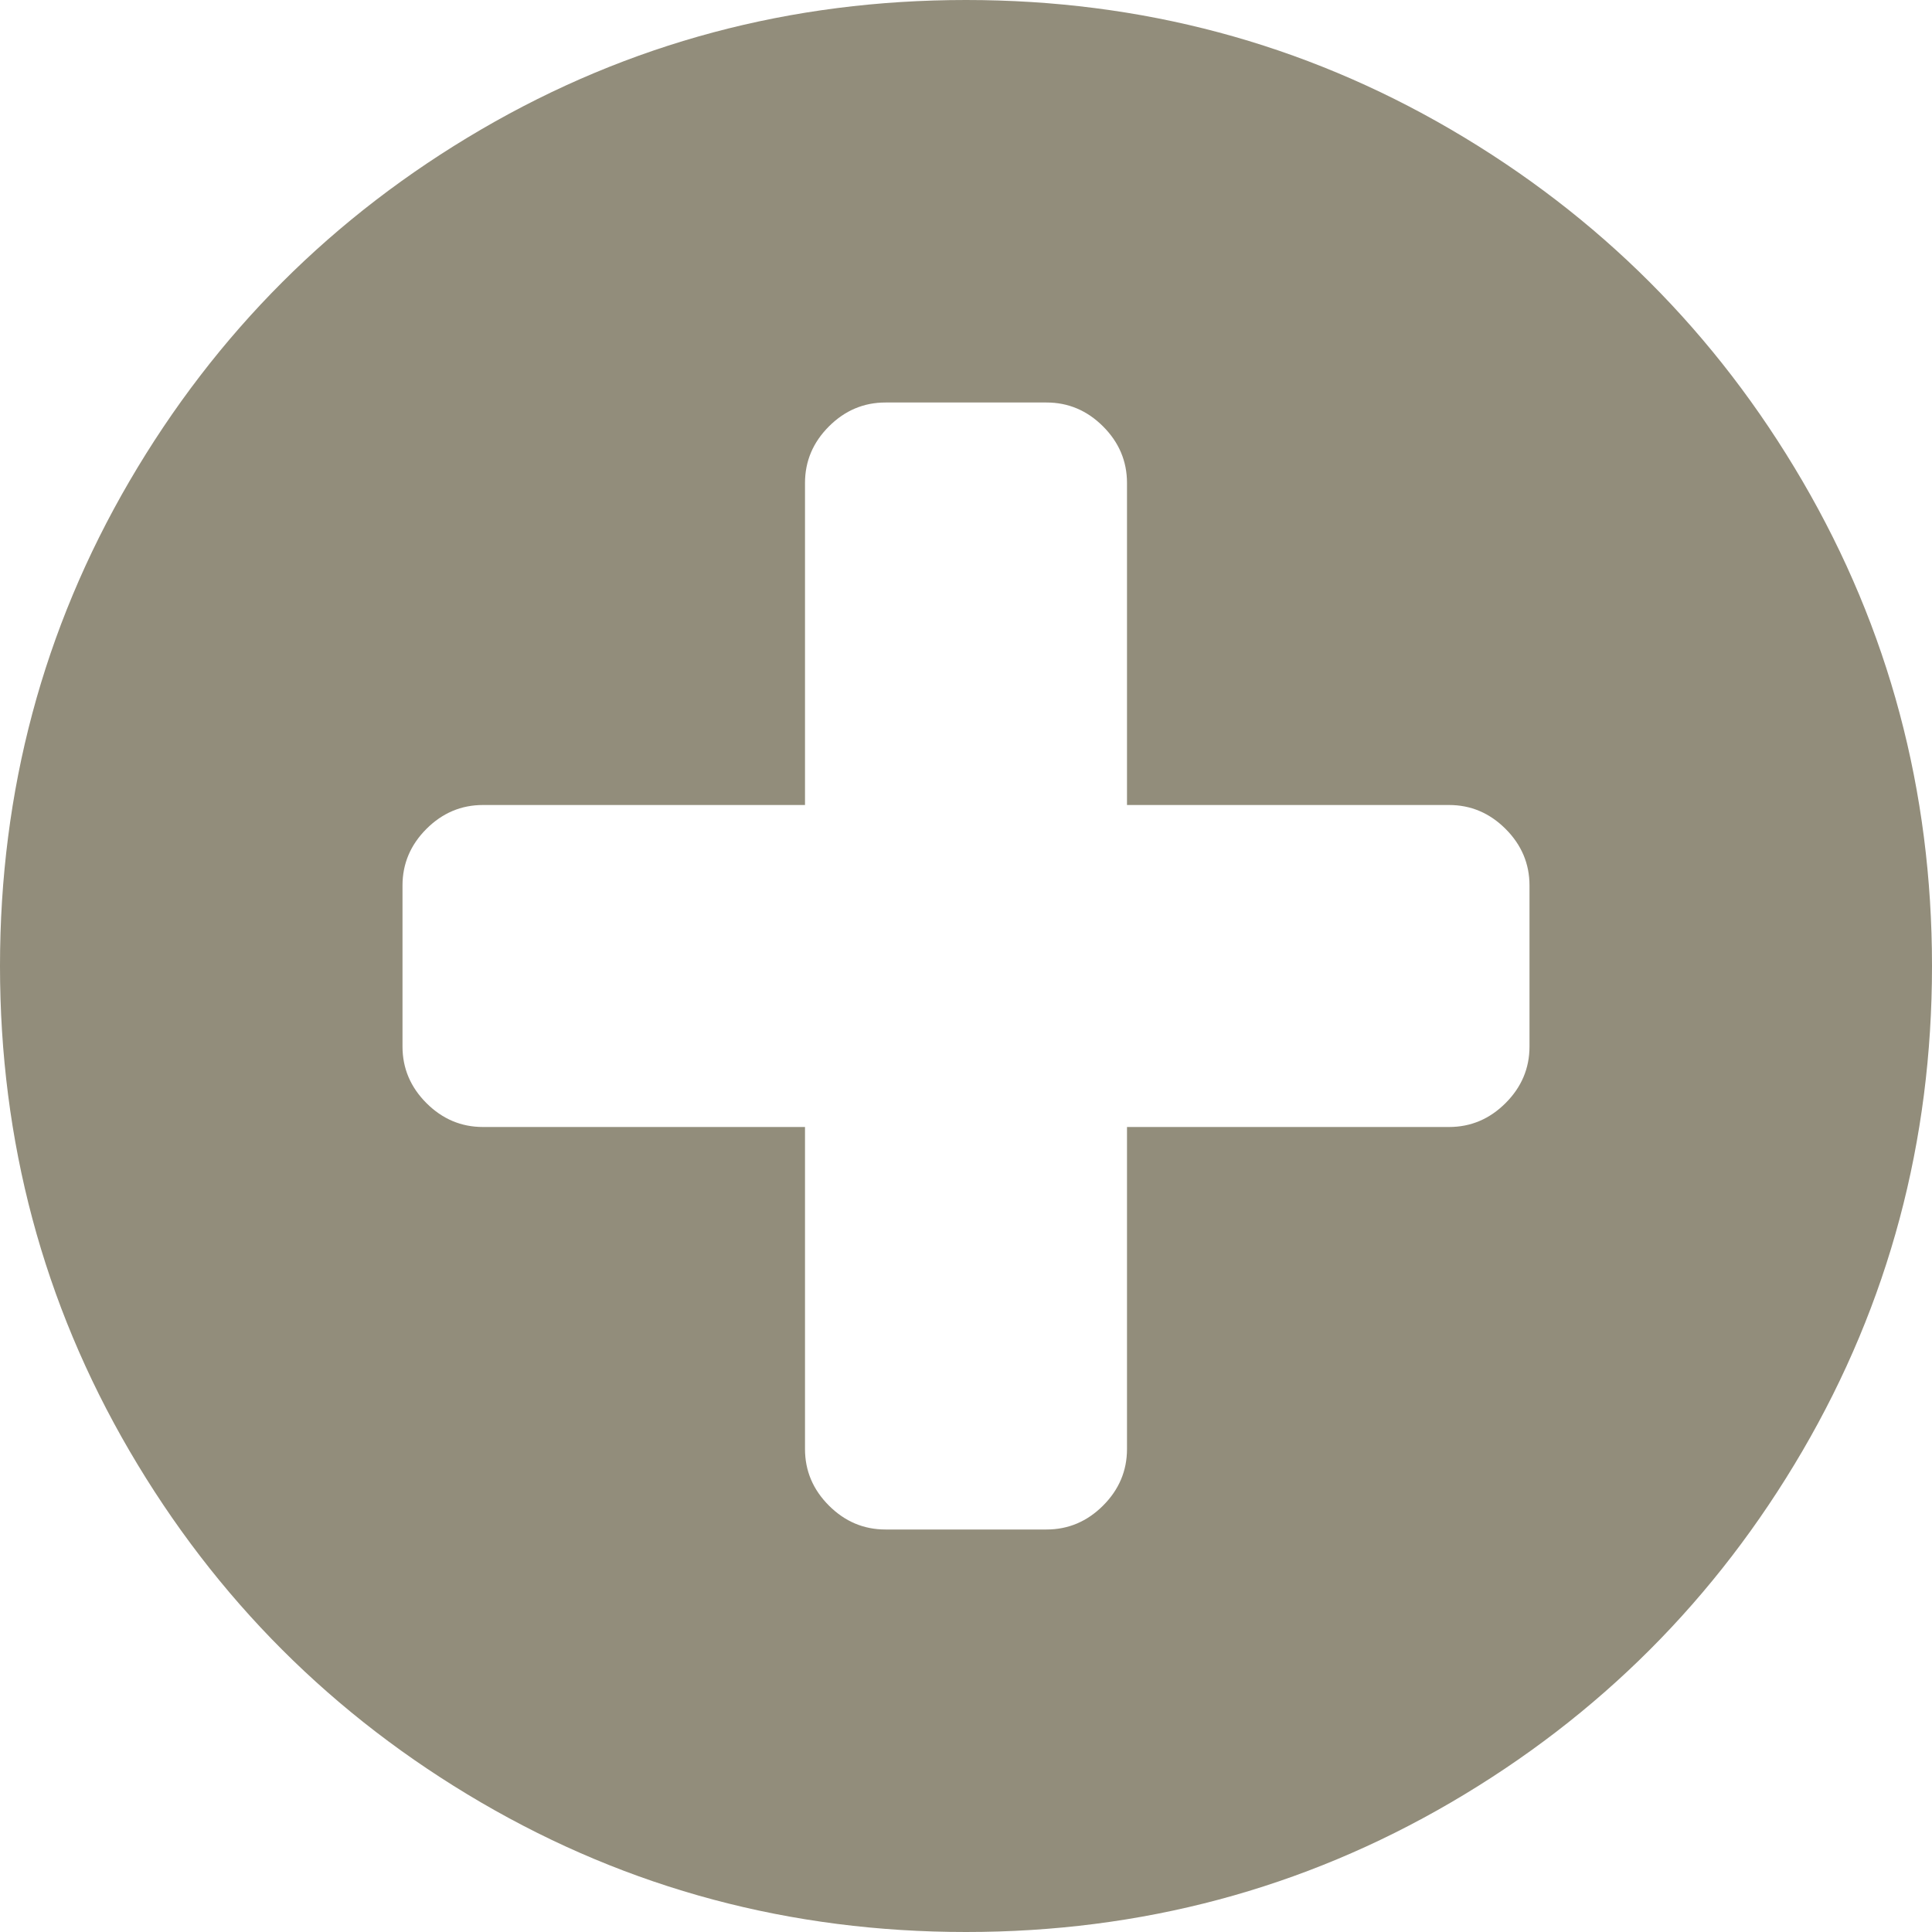 ﻿<?xml version="1.0" encoding="utf-8"?>
<svg version="1.1" xmlns:xlink="http://www.w3.org/1999/xlink" width="21px" height="21px" xmlns="http://www.w3.org/2000/svg">
  <g transform="matrix(1 0 0 1 -101 -169 )">
    <path d="M 16.365 11.99  C 16.538 11.817  16.625 11.612  16.625 11.375  L 16.625 9.625  C 16.625 9.388  16.538 9.183  16.365 9.01  C 16.192 8.837  15.987 8.75  15.75 8.75  L 12.25 8.75  L 12.25 5.25  C 12.25 5.013  12.163 4.808  11.99 4.635  C 11.817 4.462  11.612 4.375  11.375 4.375  L 9.625 4.375  C 9.388 4.375  9.183 4.462  9.01 4.635  C 8.837 4.808  8.75 5.013  8.75 5.25  L 8.75 8.75  L 5.25 8.75  C 5.013 8.75  4.808 8.837  4.635 9.01  C 4.462 9.183  4.375 9.388  4.375 9.625  L 4.375 11.375  C 4.375 11.612  4.462 11.817  4.635 11.99  C 4.808 12.163  5.013 12.25  5.25 12.25  L 8.75 12.25  L 8.75 15.75  C 8.75 15.987  8.837 16.192  9.01 16.365  C 9.183 16.538  9.388 16.625  9.625 16.625  L 11.375 16.625  C 11.612 16.625  11.817 16.538  11.99 16.365  C 12.163 16.192  12.25 15.987  12.25 15.75  L 12.25 12.25  L 15.75 12.25  C 15.987 12.25  16.192 12.163  16.365 11.99  Z M 19.592 5.229  C 20.531 6.838  21 8.595  21 10.5  C 21 12.405  20.531 14.162  19.592 15.771  C 18.653 17.379  17.379 18.653  15.771 19.592  C 14.162 20.531  12.405 21  10.5 21  C 8.595 21  6.838 20.531  5.229 19.592  C 3.621 18.653  2.347 17.379  1.408 15.771  C 0.469 14.162  0 12.405  0 10.5  C 0 8.595  0.469 6.838  1.408 5.229  C 2.347 3.621  3.621 2.347  5.229 1.408  C 6.838 0.469  8.595 0  10.5 0  C 12.405 0  14.162 0.469  15.771 1.408  C 17.379 2.347  18.653 3.621  19.592 5.229  Z " fill-rule="nonzero" fill="#928d7b" stroke="none" transform="matrix(1 0 0 1 101 169 )" />
  </g>
</svg>